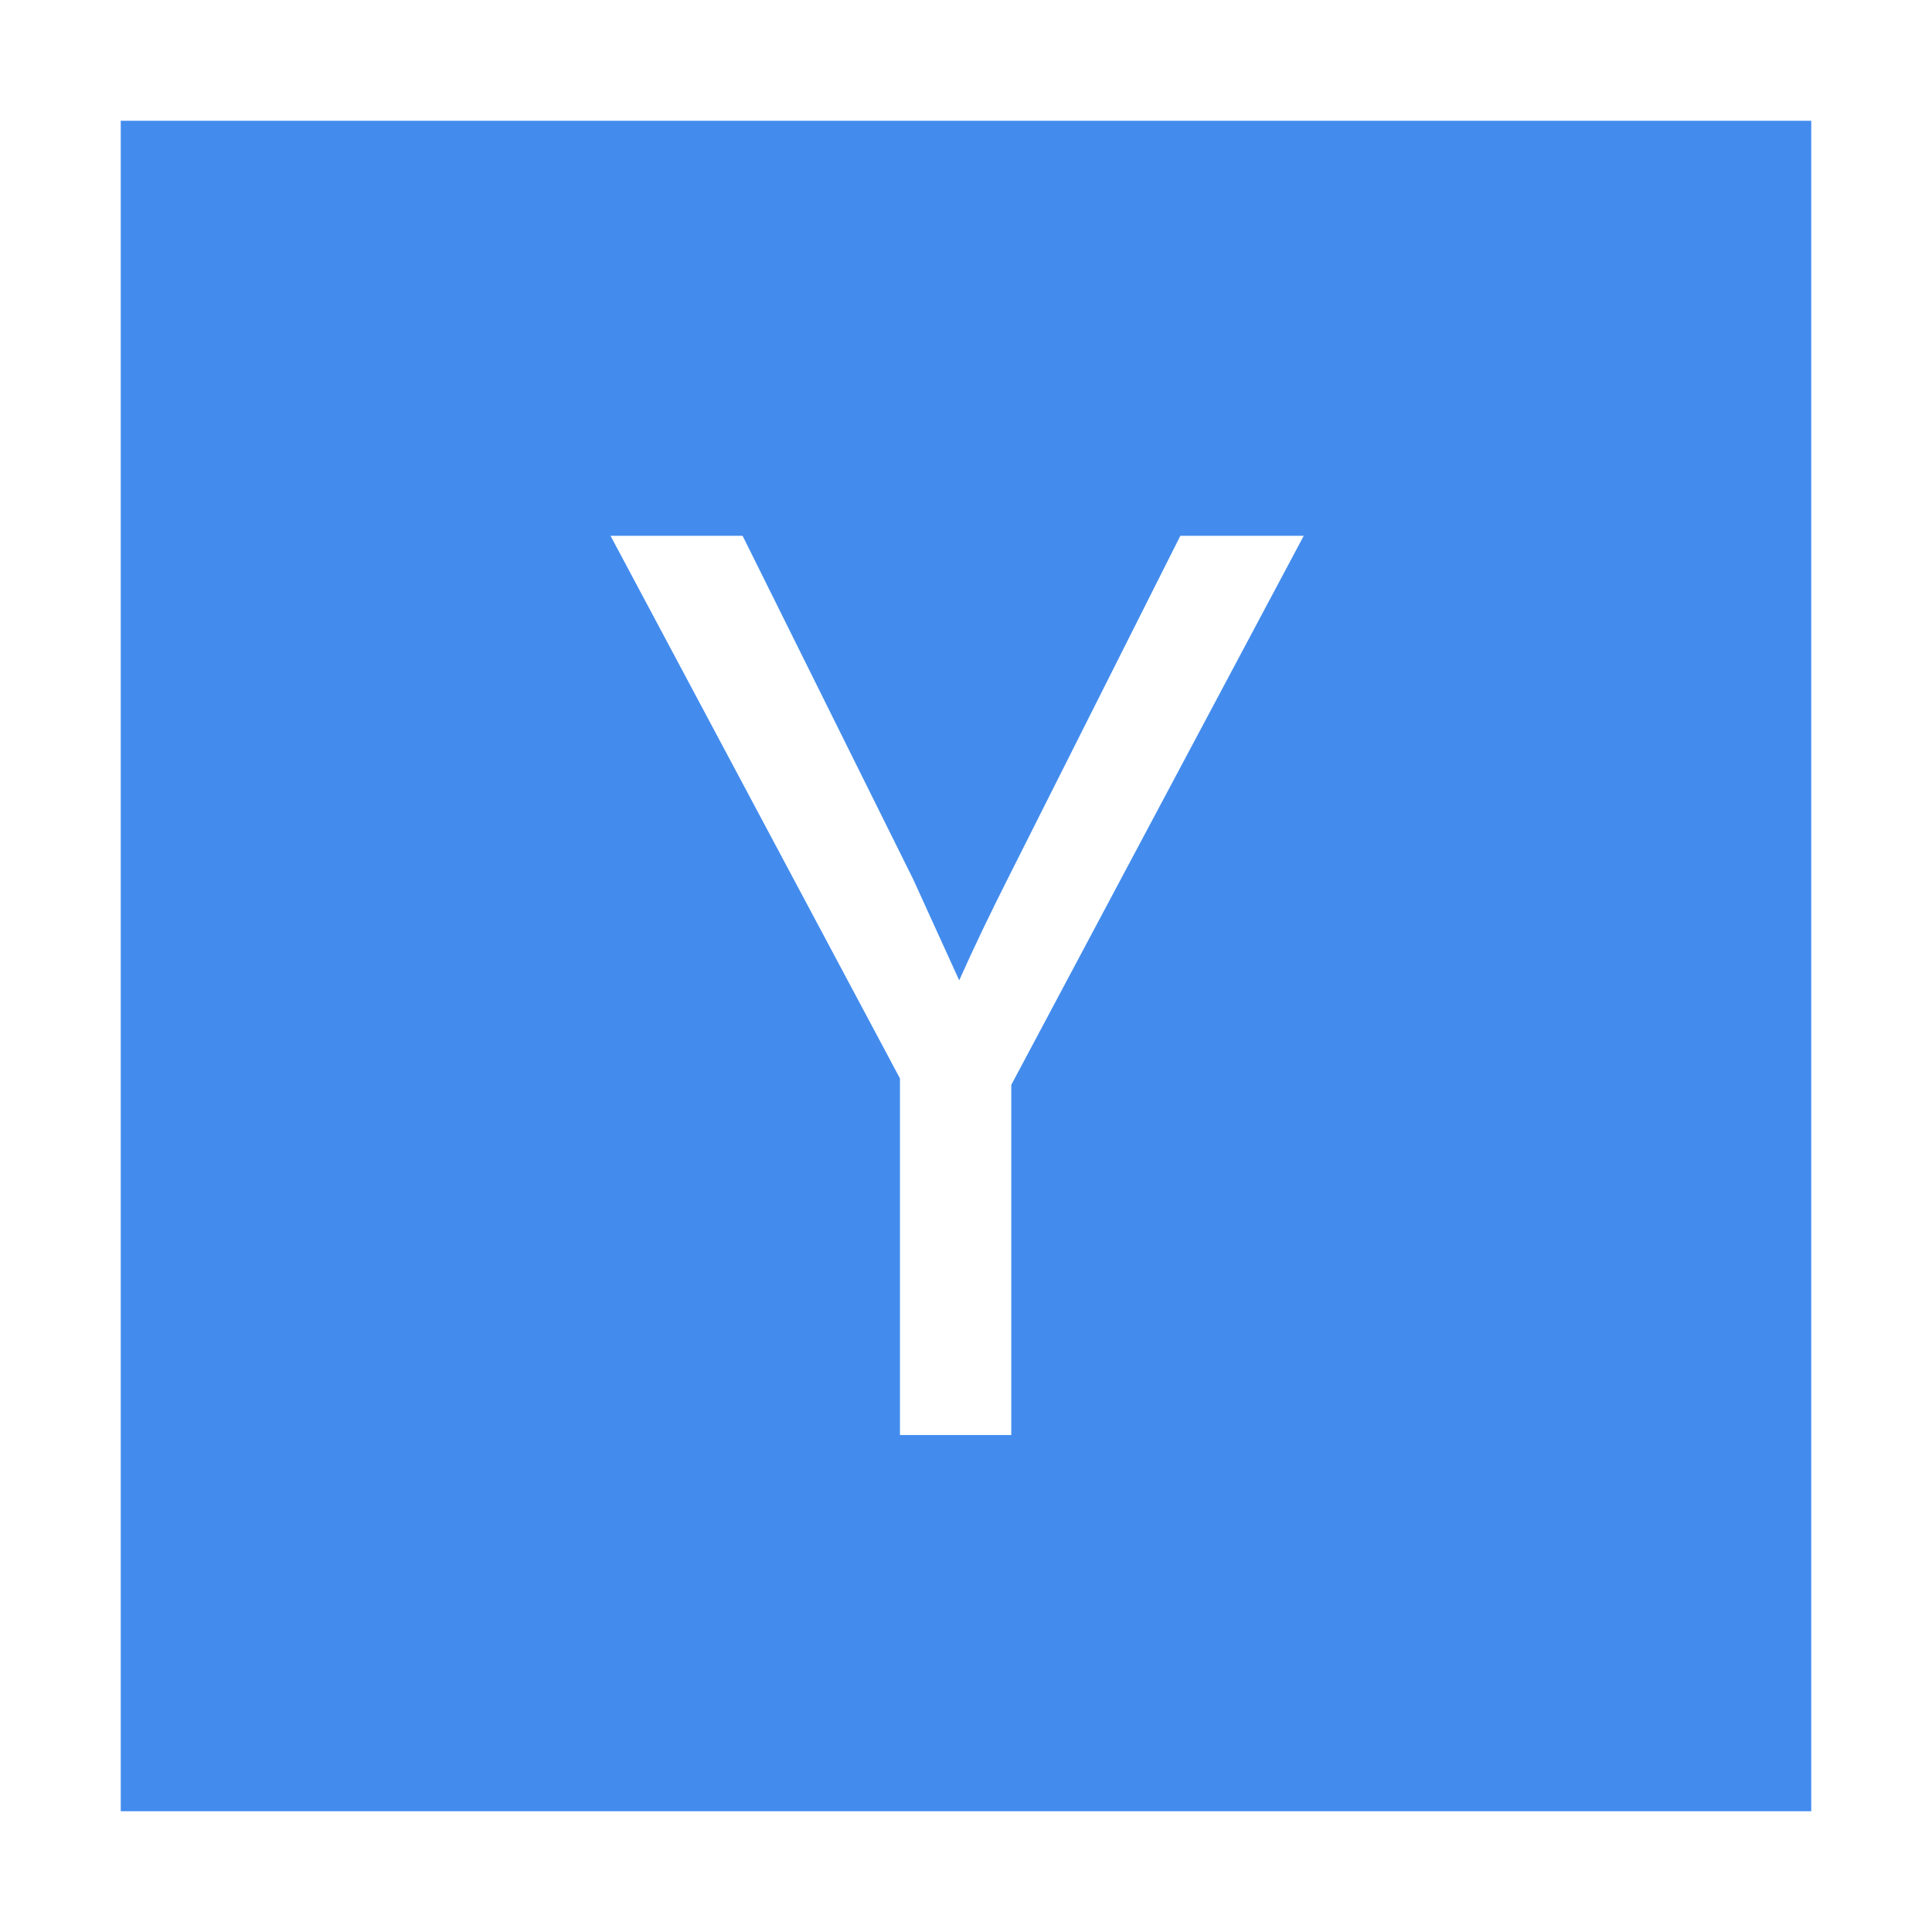 <svg stroke="currentColor" fill="#438CEE" stroke-width="0" viewBox="0 0 448 512" height="32" width="32" xmlns="http://www.w3.org/2000/svg">
  <path d="M448 32v448H0V32h448zM236 287.5L313.5 142h-32.7L235 233c-4.7 9.3-9 18.3-12.8 26.8L210 233l-45.2-91h-35l76.7 143.8v94.5H236v-92.8z"></path>
</svg>
